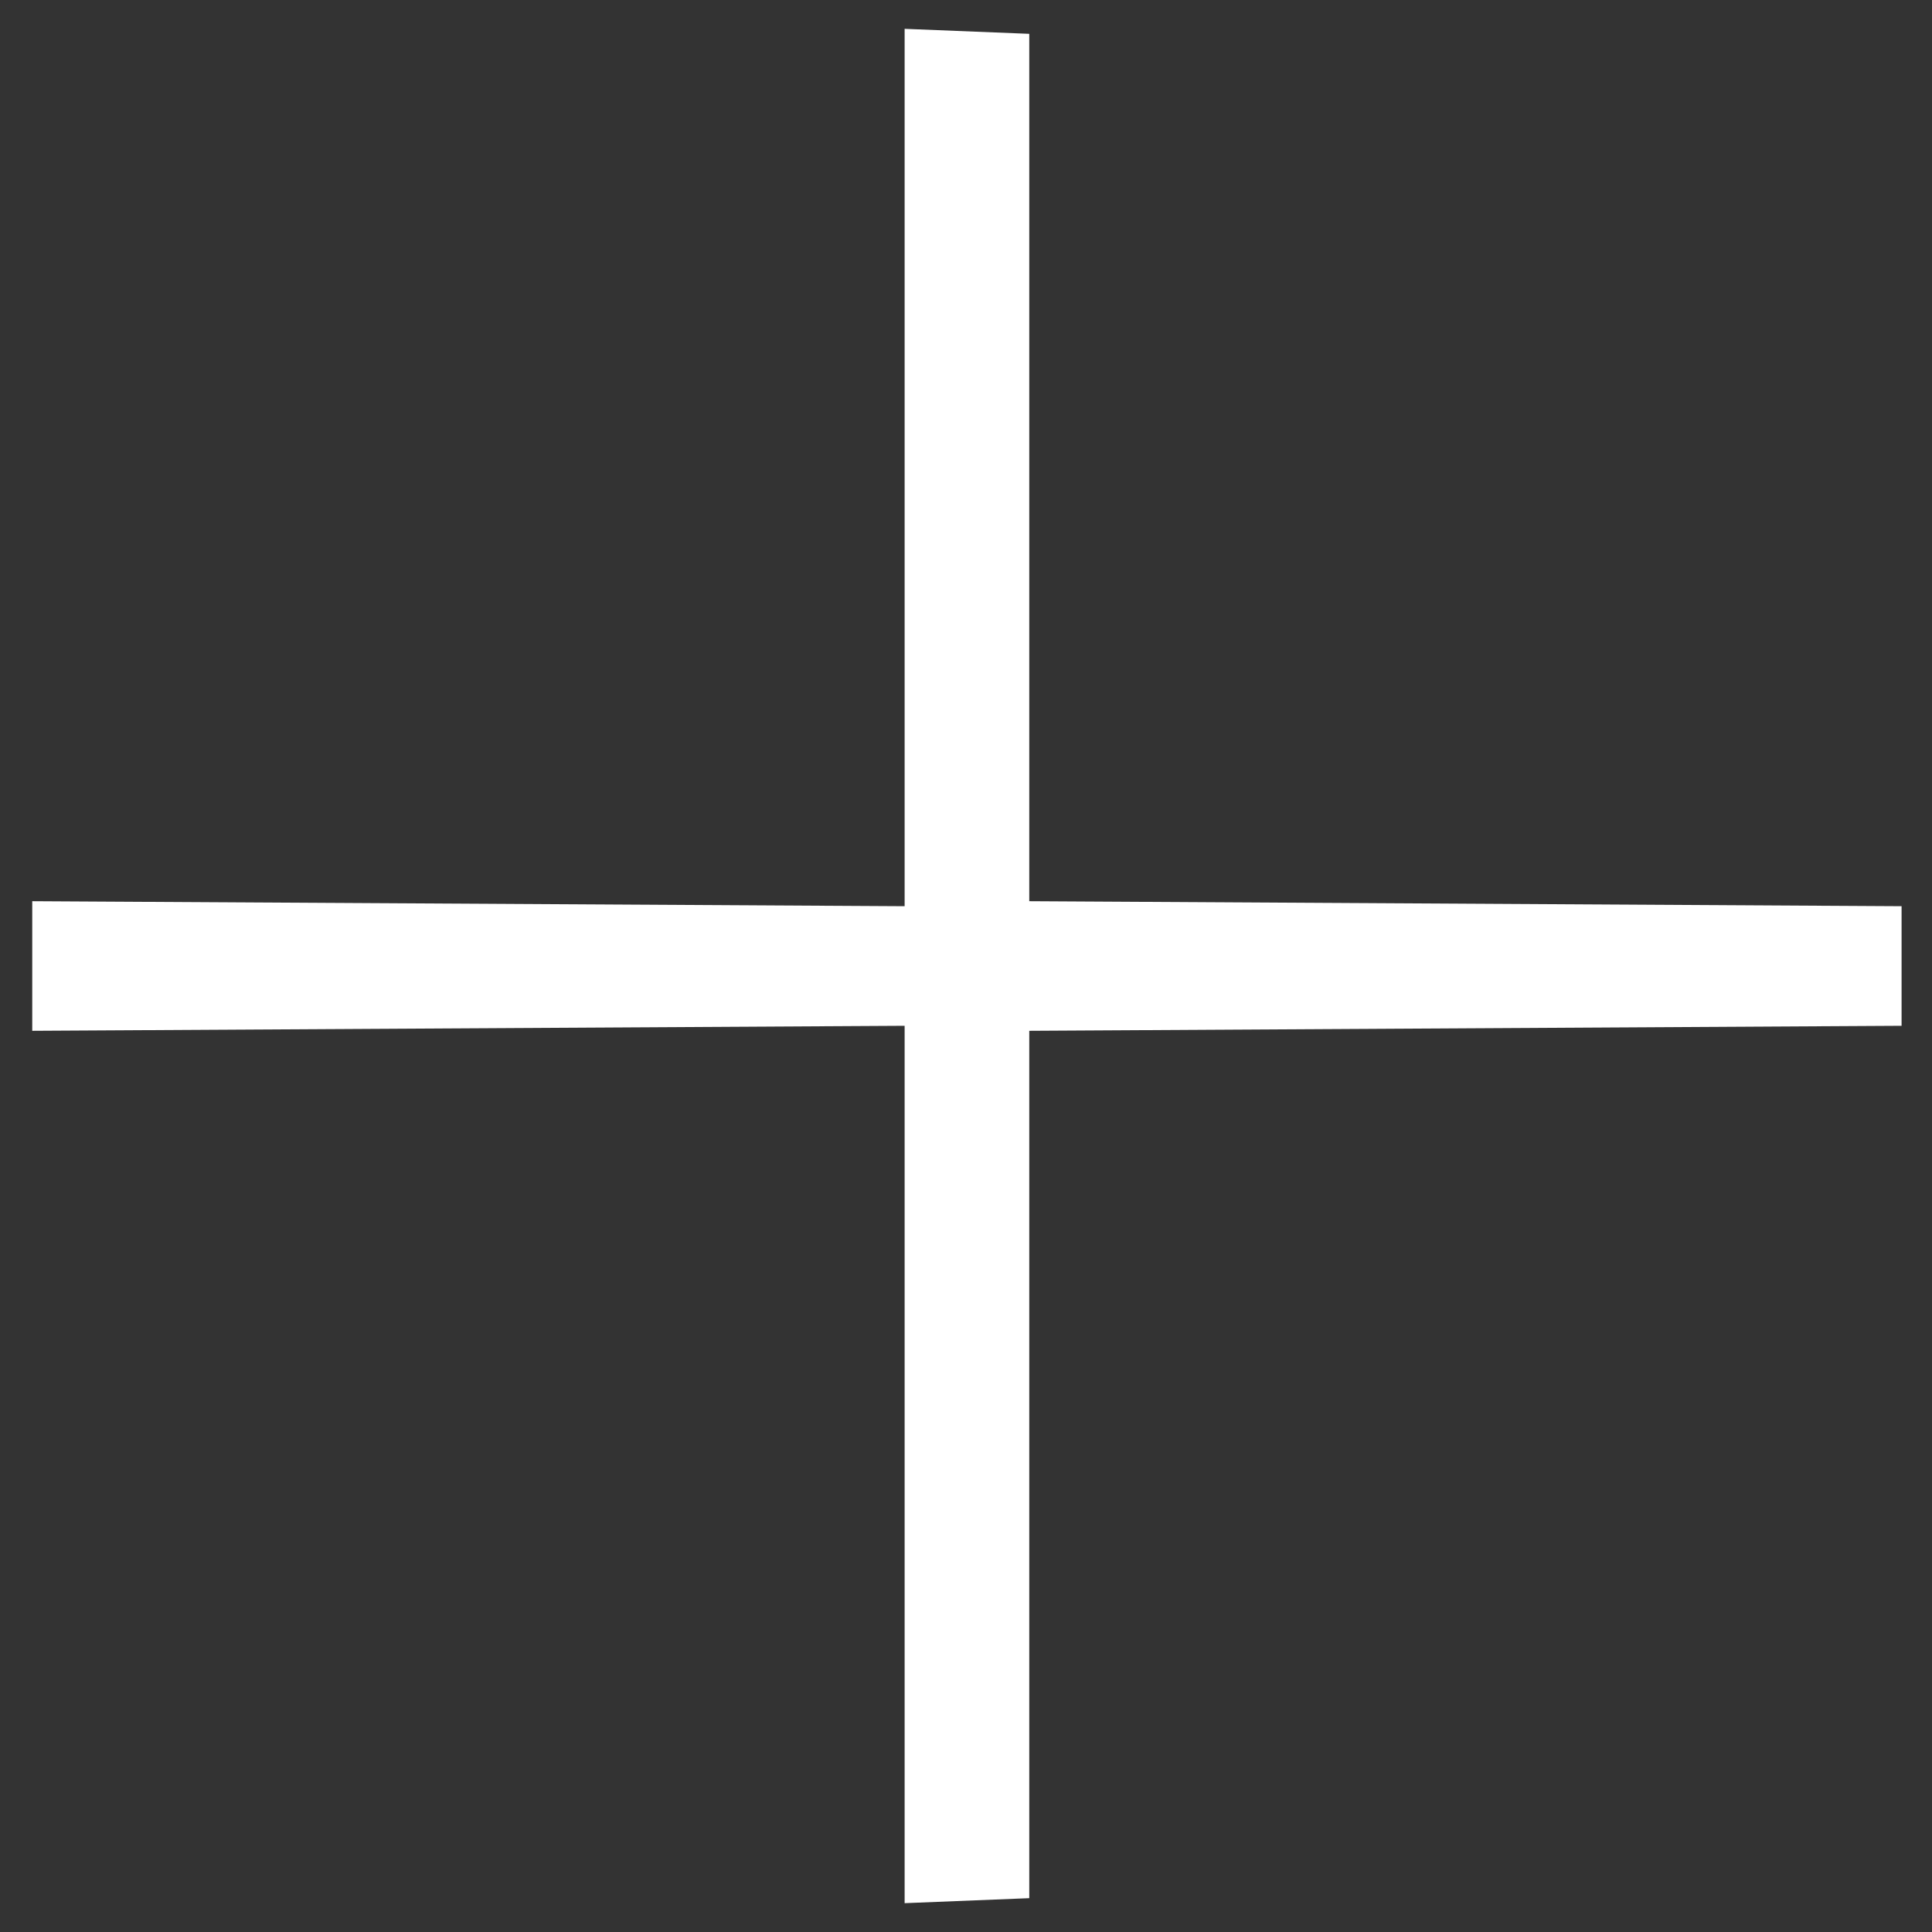 <svg width="39" height="39" viewBox="0 0 39 39" fill="none" xmlns="http://www.w3.org/2000/svg">
<rect x="0" y="0" width="39" height="39" fill="#333333" stroke="none"/>
<path d="M18.261 18.293L0.651 18.192V20.808L18.261 20.707L18.261 38.418L20.777 38.317L20.777 20.808L38.386 20.707V18.293L20.777 18.192L20.777 0.683L18.261 0.582L18.261 18.293Z" fill="white"/>
</svg>
